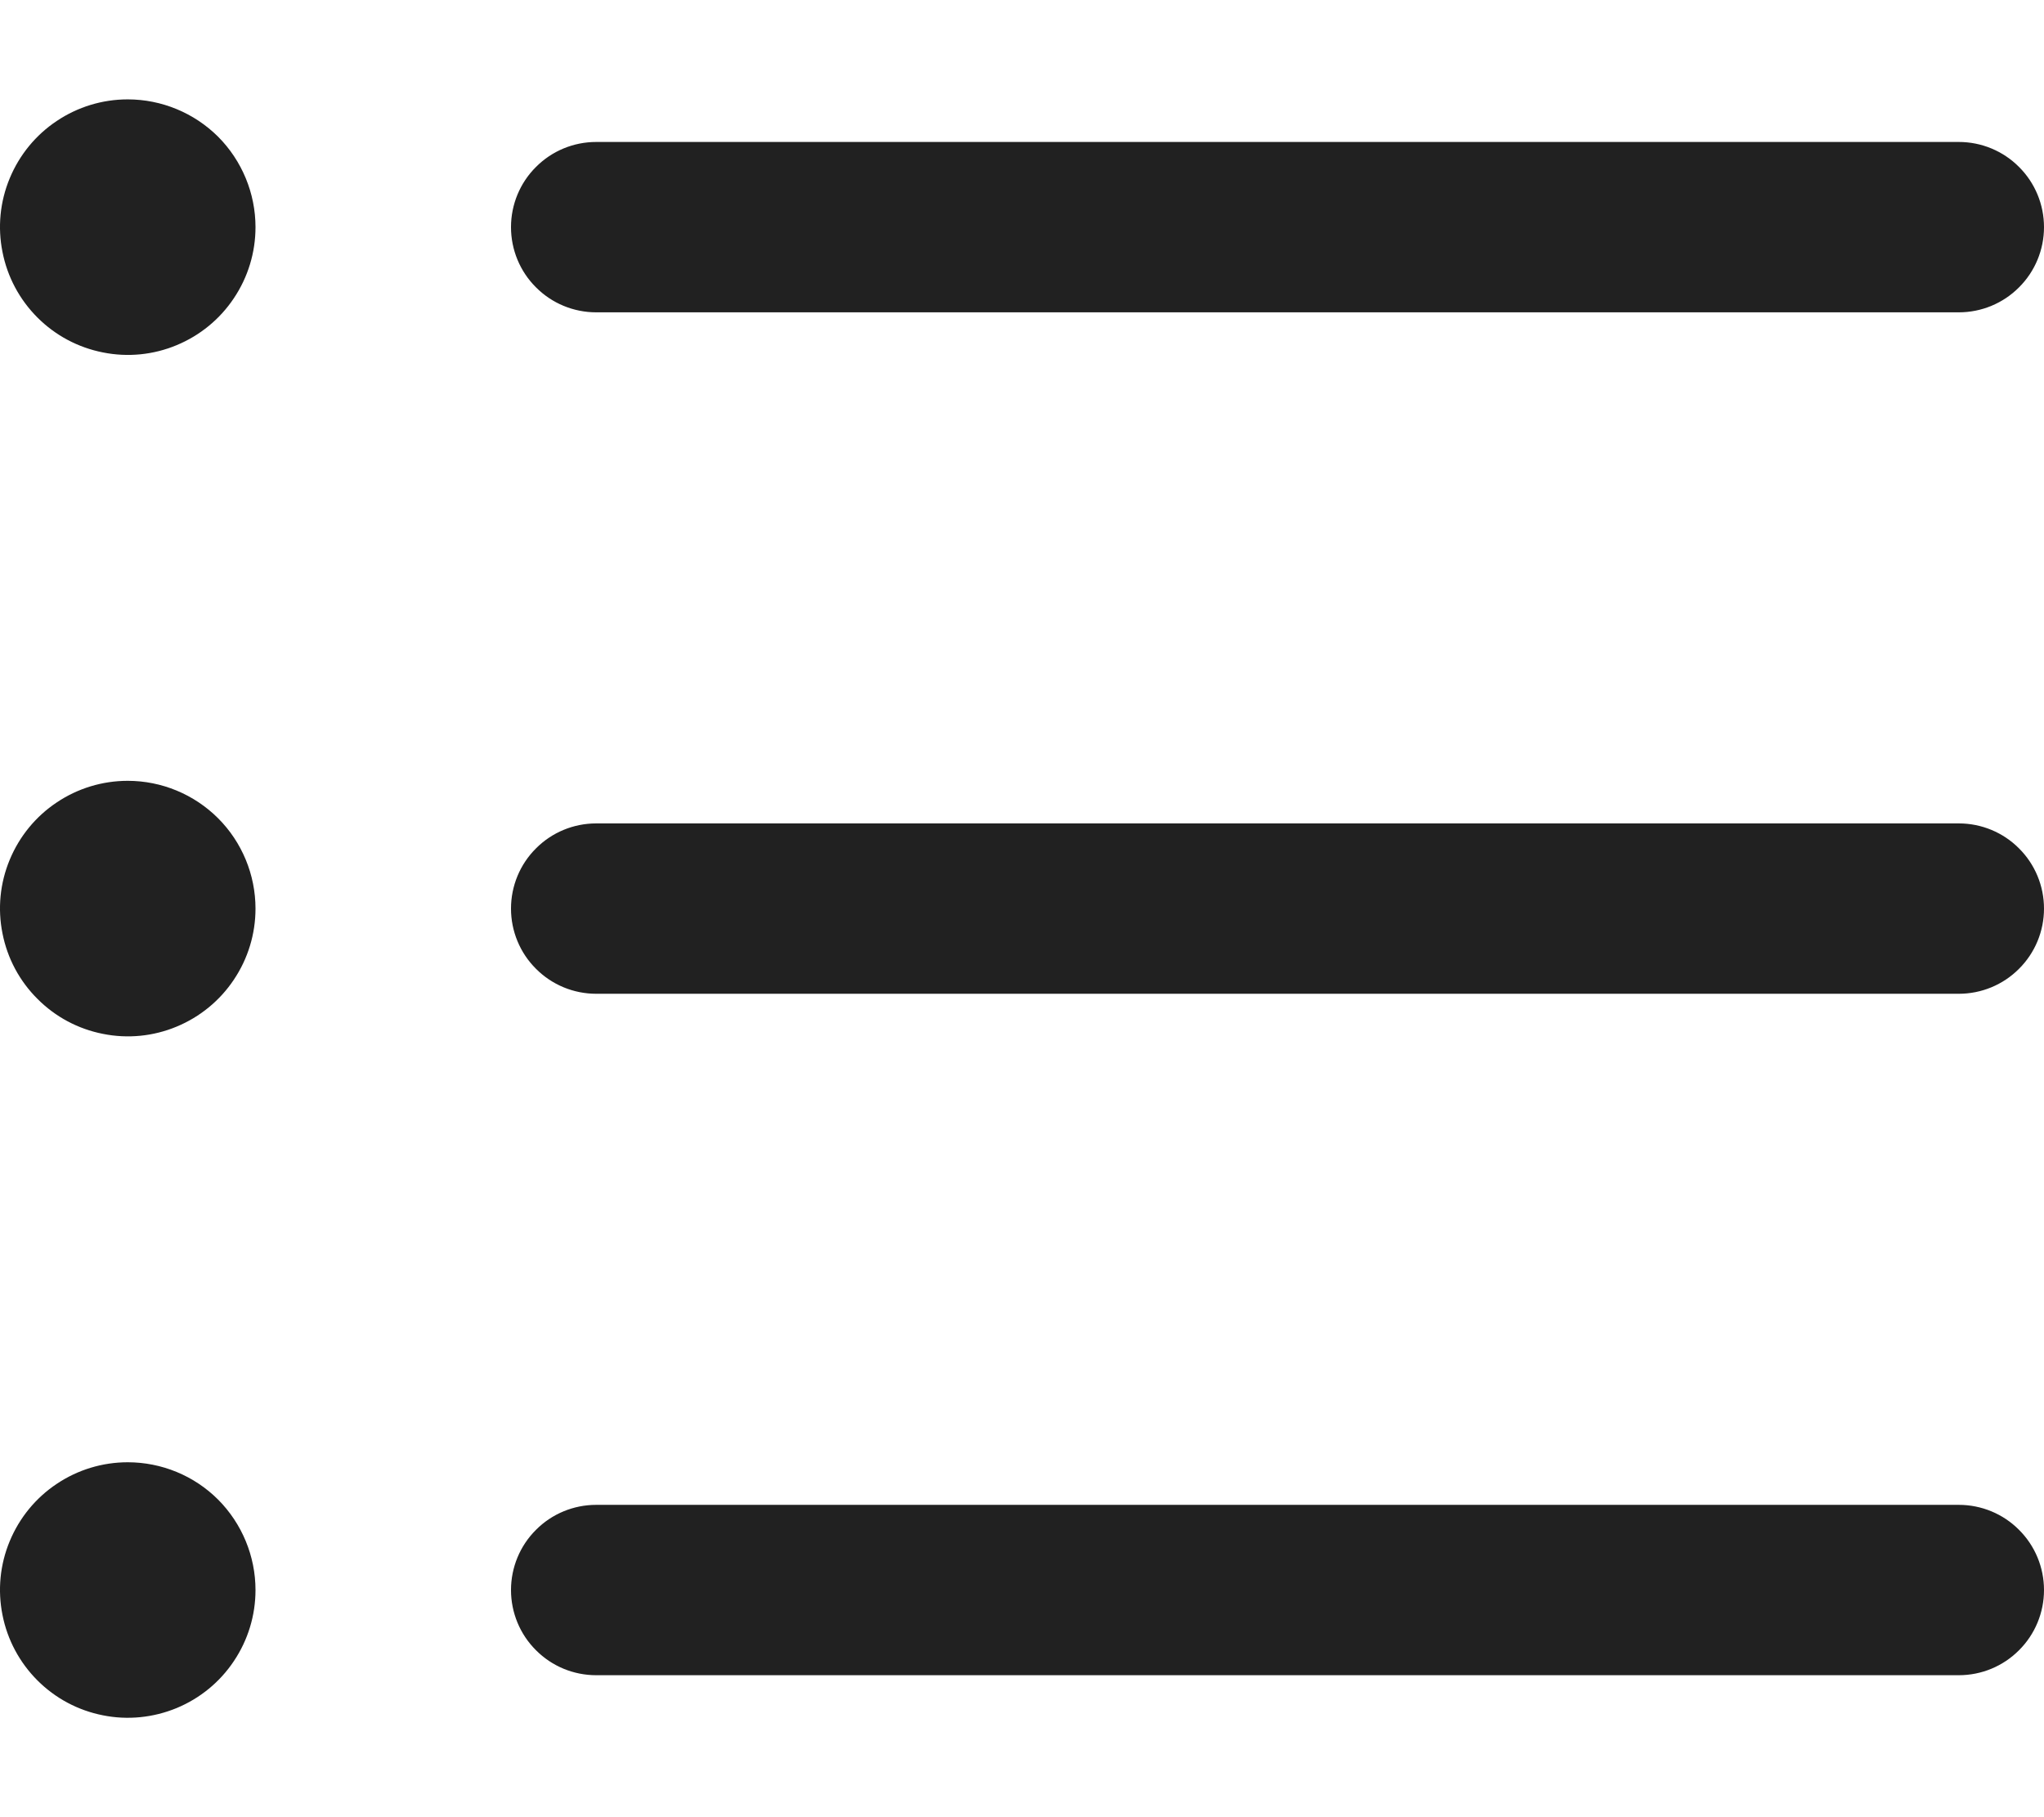 <svg width="18" height="16" viewBox="0 0 18 16" fill="none" xmlns="http://www.w3.org/2000/svg">
<path d="M4.5 2C4.5 1.801 4.579 1.61 4.72 1.47C4.86 1.329 5.051 1.25 5.25 1.25H17.25C17.449 1.25 17.64 1.329 17.78 1.47C17.921 1.61 18 1.801 18 2C18 2.199 17.921 2.39 17.78 2.53C17.64 2.671 17.449 2.75 17.25 2.75H5.25C5.051 2.75 4.86 2.671 4.72 2.53C4.579 2.39 4.5 2.199 4.5 2ZM17.25 7.25H5.25C5.051 7.25 4.86 7.329 4.72 7.47C4.579 7.61 4.5 7.801 4.5 8C4.5 8.199 4.579 8.39 4.72 8.53C4.86 8.671 5.051 8.75 5.25 8.75H17.25C17.449 8.75 17.64 8.671 17.78 8.53C17.921 8.39 18 8.199 18 8C18 7.801 17.921 7.61 17.78 7.47C17.64 7.329 17.449 7.25 17.25 7.25ZM17.25 13.25H5.25C5.051 13.25 4.86 13.329 4.72 13.47C4.579 13.61 4.5 13.801 4.5 14C4.5 14.199 4.579 14.39 4.72 14.53C4.86 14.671 5.051 14.75 5.25 14.75H17.25C17.449 14.75 17.64 14.671 17.78 14.53C17.921 14.39 18 14.199 18 14C18 13.801 17.921 13.61 17.78 13.47C17.64 13.329 17.449 13.25 17.25 13.25ZM1.125 0.875C0.902 0.875 0.685 0.941 0.5 1.065C0.315 1.188 0.171 1.364 0.086 1.569C0 1.775 -0.022 2.001 0.022 2.219C0.065 2.438 0.172 2.638 0.33 2.796C0.487 2.953 0.687 3.06 0.906 3.103C1.124 3.147 1.35 3.125 1.556 3.039C1.761 2.954 1.937 2.81 2.06 2.625C2.184 2.44 2.25 2.223 2.25 2C2.25 1.702 2.131 1.415 1.921 1.204C1.71 0.994 1.423 0.875 1.125 0.875ZM1.125 6.875C0.902 6.875 0.685 6.941 0.5 7.065C0.315 7.188 0.171 7.364 0.086 7.569C0 7.775 -0.022 8.001 0.022 8.219C0.065 8.438 0.172 8.638 0.33 8.795C0.487 8.953 0.687 9.06 0.906 9.103C1.124 9.147 1.35 9.125 1.556 9.039C1.761 8.954 1.937 8.81 2.06 8.625C2.184 8.44 2.25 8.223 2.25 8C2.25 7.702 2.131 7.415 1.921 7.205C1.71 6.994 1.423 6.875 1.125 6.875ZM1.125 12.875C0.902 12.875 0.685 12.941 0.5 13.065C0.315 13.188 0.171 13.364 0.086 13.569C0 13.775 -0.022 14.001 0.022 14.22C0.065 14.438 0.172 14.638 0.33 14.796C0.487 14.953 0.687 15.06 0.906 15.103C1.124 15.147 1.35 15.124 1.556 15.039C1.761 14.954 1.937 14.81 2.06 14.625C2.184 14.44 2.25 14.223 2.25 14C2.25 13.702 2.131 13.415 1.921 13.204C1.71 12.993 1.423 12.875 1.125 12.875Z" fill="#212121"/>
</svg>
